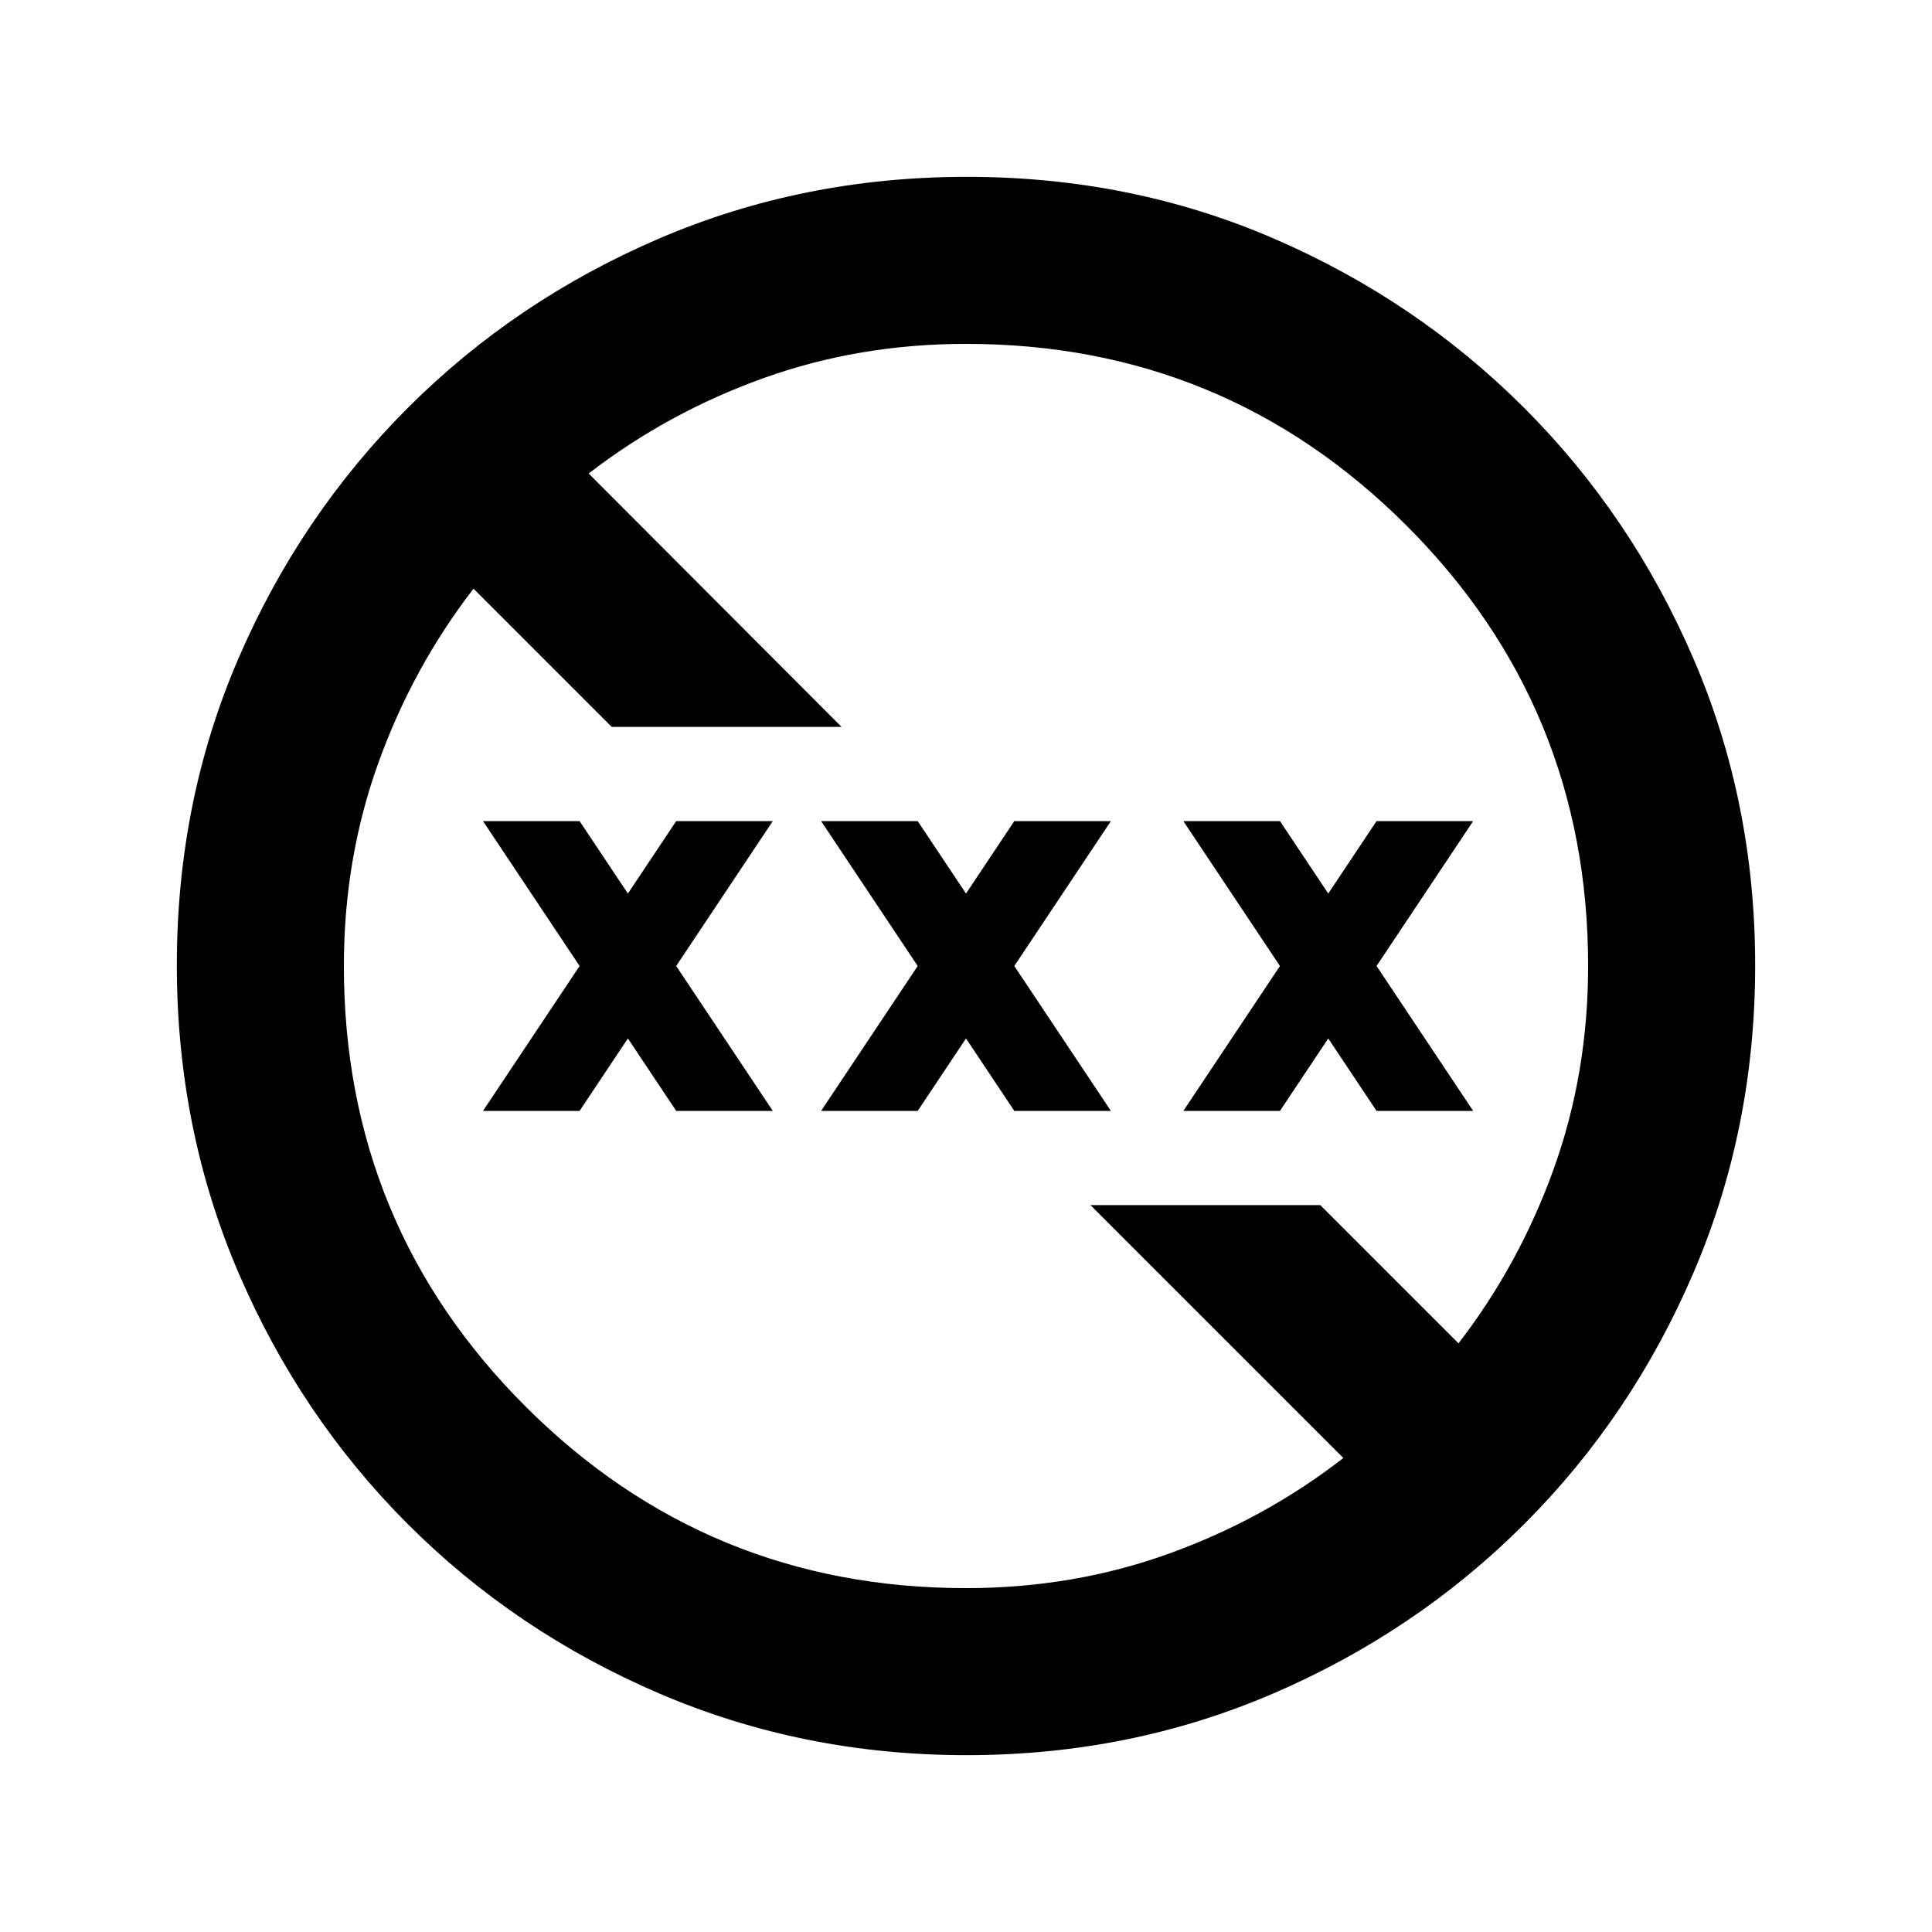 <svg xmlns="http://www.w3.org/2000/svg" height="20" viewBox="0 -960 960 960" width="20"><path d="M480.28-87.87q-81.19 0-152.62-30.62-71.44-30.62-125-84.17-53.55-53.56-84.17-124.95Q87.87-399 87.87-480.46q0-81.45 30.62-152.38 30.62-70.94 84.17-124.5 53.56-53.55 124.95-84.17 71.39-30.62 152.85-30.62 81.45 0 152.38 30.62 70.94 30.62 124.5 84.17 53.55 53.56 84.17 124.72 30.62 71.16 30.62 152.34 0 81.19-30.62 152.62-30.62 71.44-84.17 125-53.56 53.55-124.72 84.17-71.16 30.62-152.34 30.62Zm-.28-83q53.36 0 100.91-17.16 47.55-17.17 86.59-47.49L541.83-361.2h114.19l68.7 68.7q30.31-39.32 47.36-86.8 17.05-47.47 17.05-100.7 0-128.72-90.32-218.92-90.33-90.21-218.81-90.21-53.23 0-100.7 17.05-47.48 17.05-86.8 47.36L418.17-598.8H303.98l-68.7-68.7q-30.31 39.32-47.36 86.8-17.05 47.47-17.05 100.7 0 128.72 90.32 218.92 90.33 90.21 218.81 90.21ZM240-408l48-72-48-72h48l24 36 24-36h48l-48 72 48 72h-48l-24-36-24 36h-48Zm168 0 48-72-48-72h48l24 36 24-36h48l-48 72 48 72h-48l-24-36-24 36h-48Zm180 0 48-72-48-72h48l24 36 24-36h48l-48 72 48 72h-48l-24-36-24 36h-48Z"/></svg>